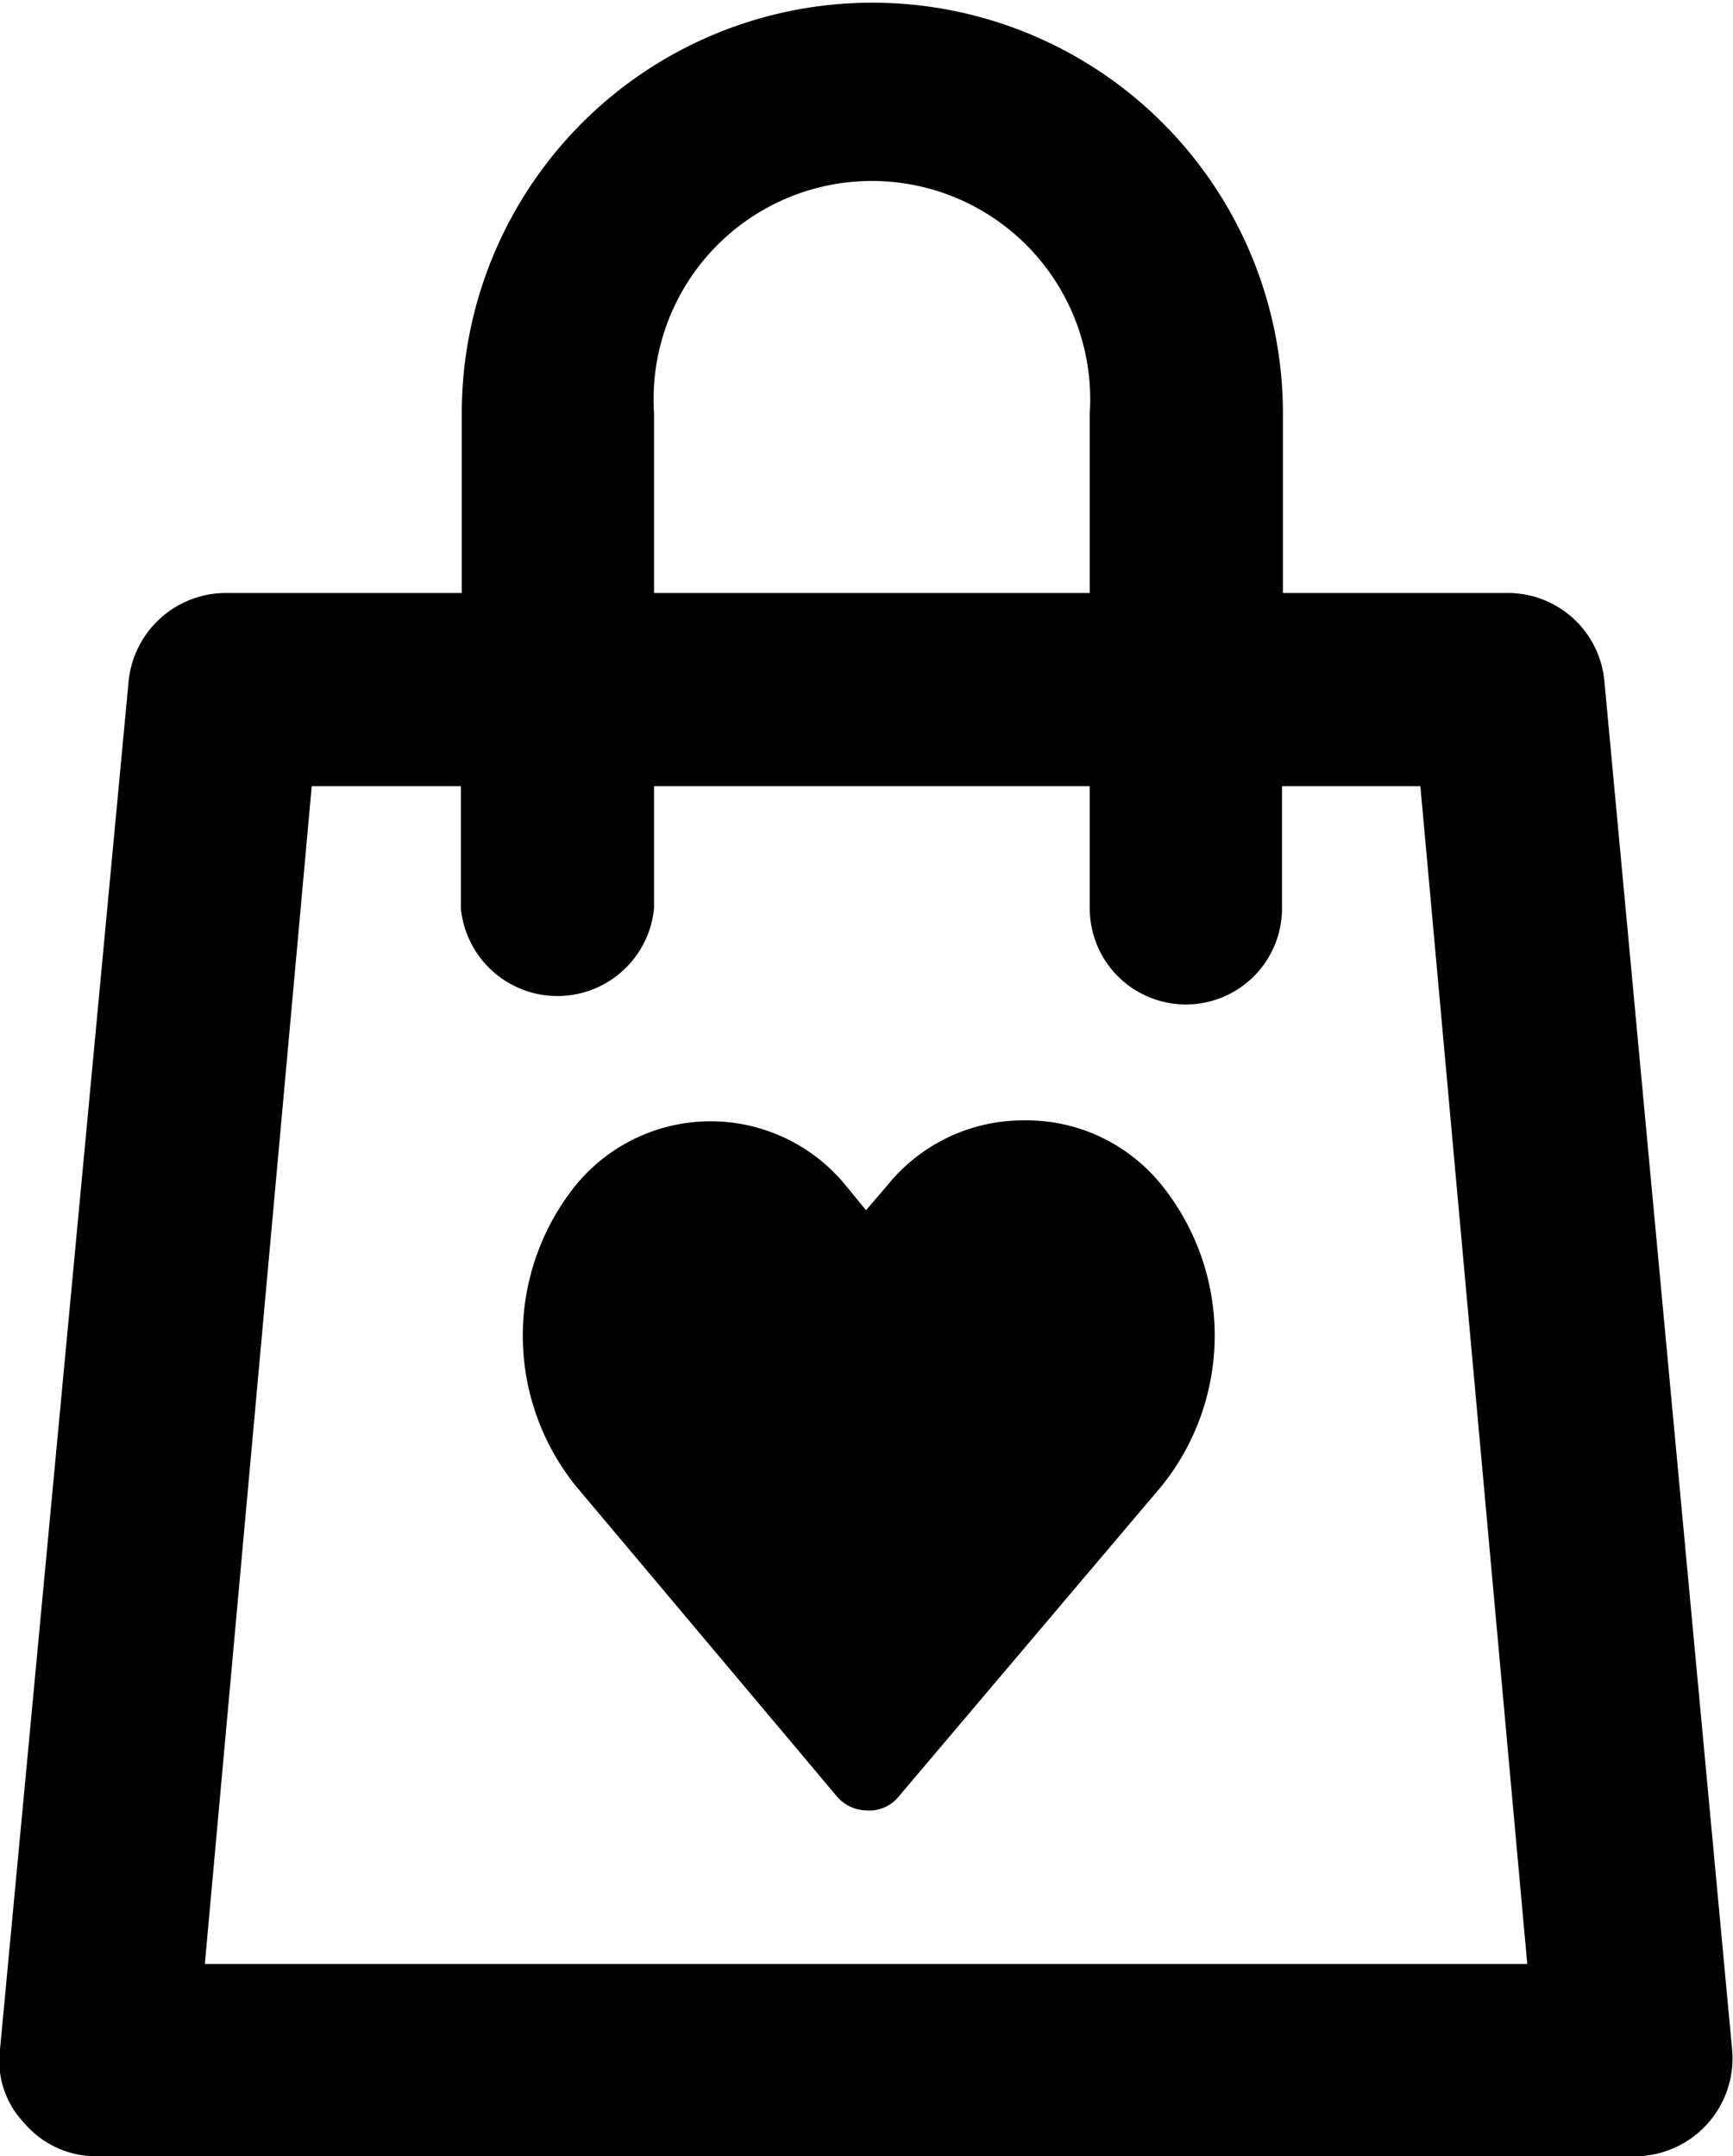 <svg xmlns="http://www.w3.org/2000/svg" viewBox="0 0 19.29 24"><defs></defs><g id="Layer_2" data-name="Layer 2"><g id="_24px" data-name="24px"><g id="Local_Business" data-name="Local Business"><path class="cls-1" d="M19.28,22.81,17.86,7.6v0a1.08,1.08,0,0,0-1.08-1h-2.5v-2a4.57,4.57,0,1,0-9.14,0v2H2.51a1.09,1.09,0,0,0-1.08,1h0L0,22.81a1,1,0,0,0,.27.82,1.05,1.05,0,0,0,.81.37H18.2a1.09,1.09,0,0,0,1.08-1.19ZM7.28,4.6a2.43,2.43,0,1,1,4.85,0v2H7.28Zm-5,17.26L3.47,8.75H5.13v1.36a1.08,1.08,0,0,0,2.15,0V8.75h4.85v1.36a1.07,1.07,0,0,0,2.14,0V8.75h1.54L17,21.86Z"/><path class="cls-1" d="M11.39,12.47a1.94,1.94,0,0,0-1.51.72l-.24.28-.23-.28a1.94,1.94,0,0,0-3,0,2.67,2.67,0,0,0,0,3.35L9.32,20a.44.44,0,0,0,.32.15A.42.42,0,0,0,10,20l2.93-3.46a2.67,2.67,0,0,0,0-3.35A1.93,1.93,0,0,0,11.39,12.47Z"/></g></g></g></svg>